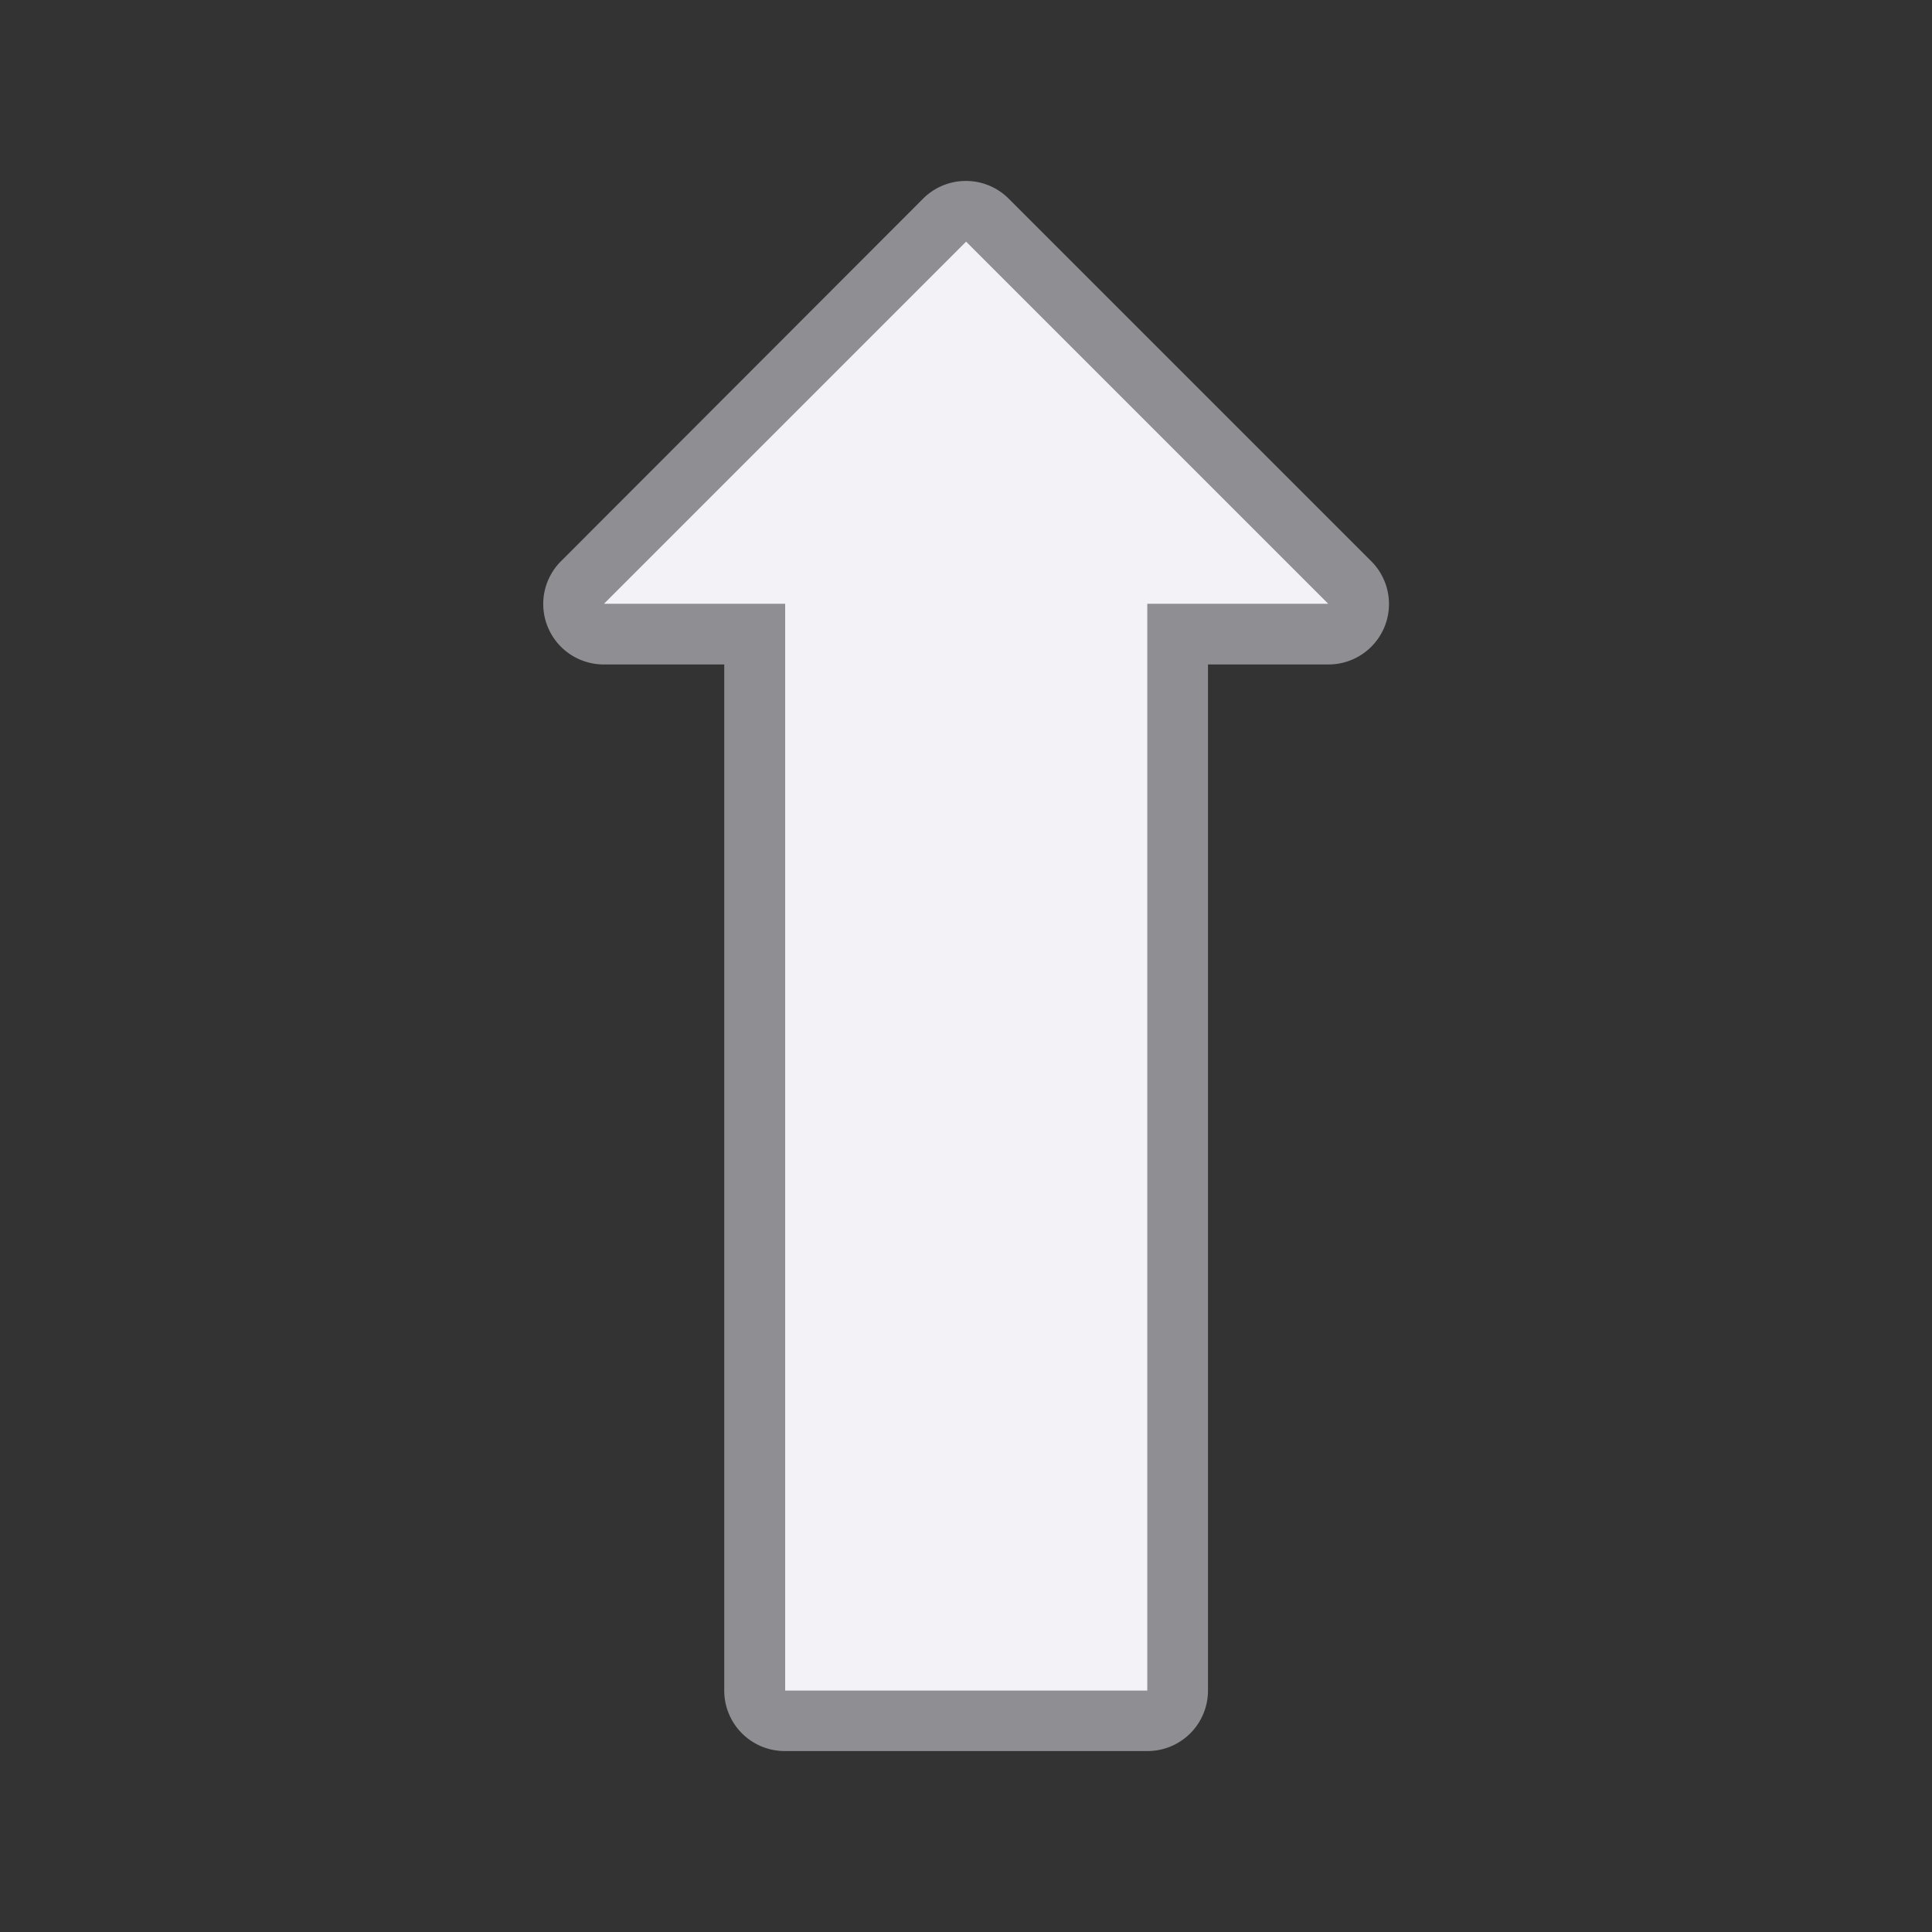 <svg height="32" viewBox="0 0 8.467 8.467" width="32" xmlns="http://www.w3.org/2000/svg"><rect x="0" y="0" width="8.467" height="8.467" fill="#333333" stroke="none"/><g transform="translate(0 -288.533)"><path d="m4.229 289.326a.265.265 0 0 0 -.184.078l-1.586 1.588a.265.265 0 0 0 .188.453h.527v4.496a.265.265 0 0 0 .266.266h1.588a.265.265 0 0 0 .266-.266v-4.496h.527a.265.265 0 0 0 .188-.453l-1.588-1.588a.265.265 0 0 0 -.191-.078z" fill="#8e8e93"/><path d="m5.821 291.179-1.587-1.587-1.587 1.587h.794v4.763h1.587v-4.763z" fill="#f2f2f7"/></g></svg>